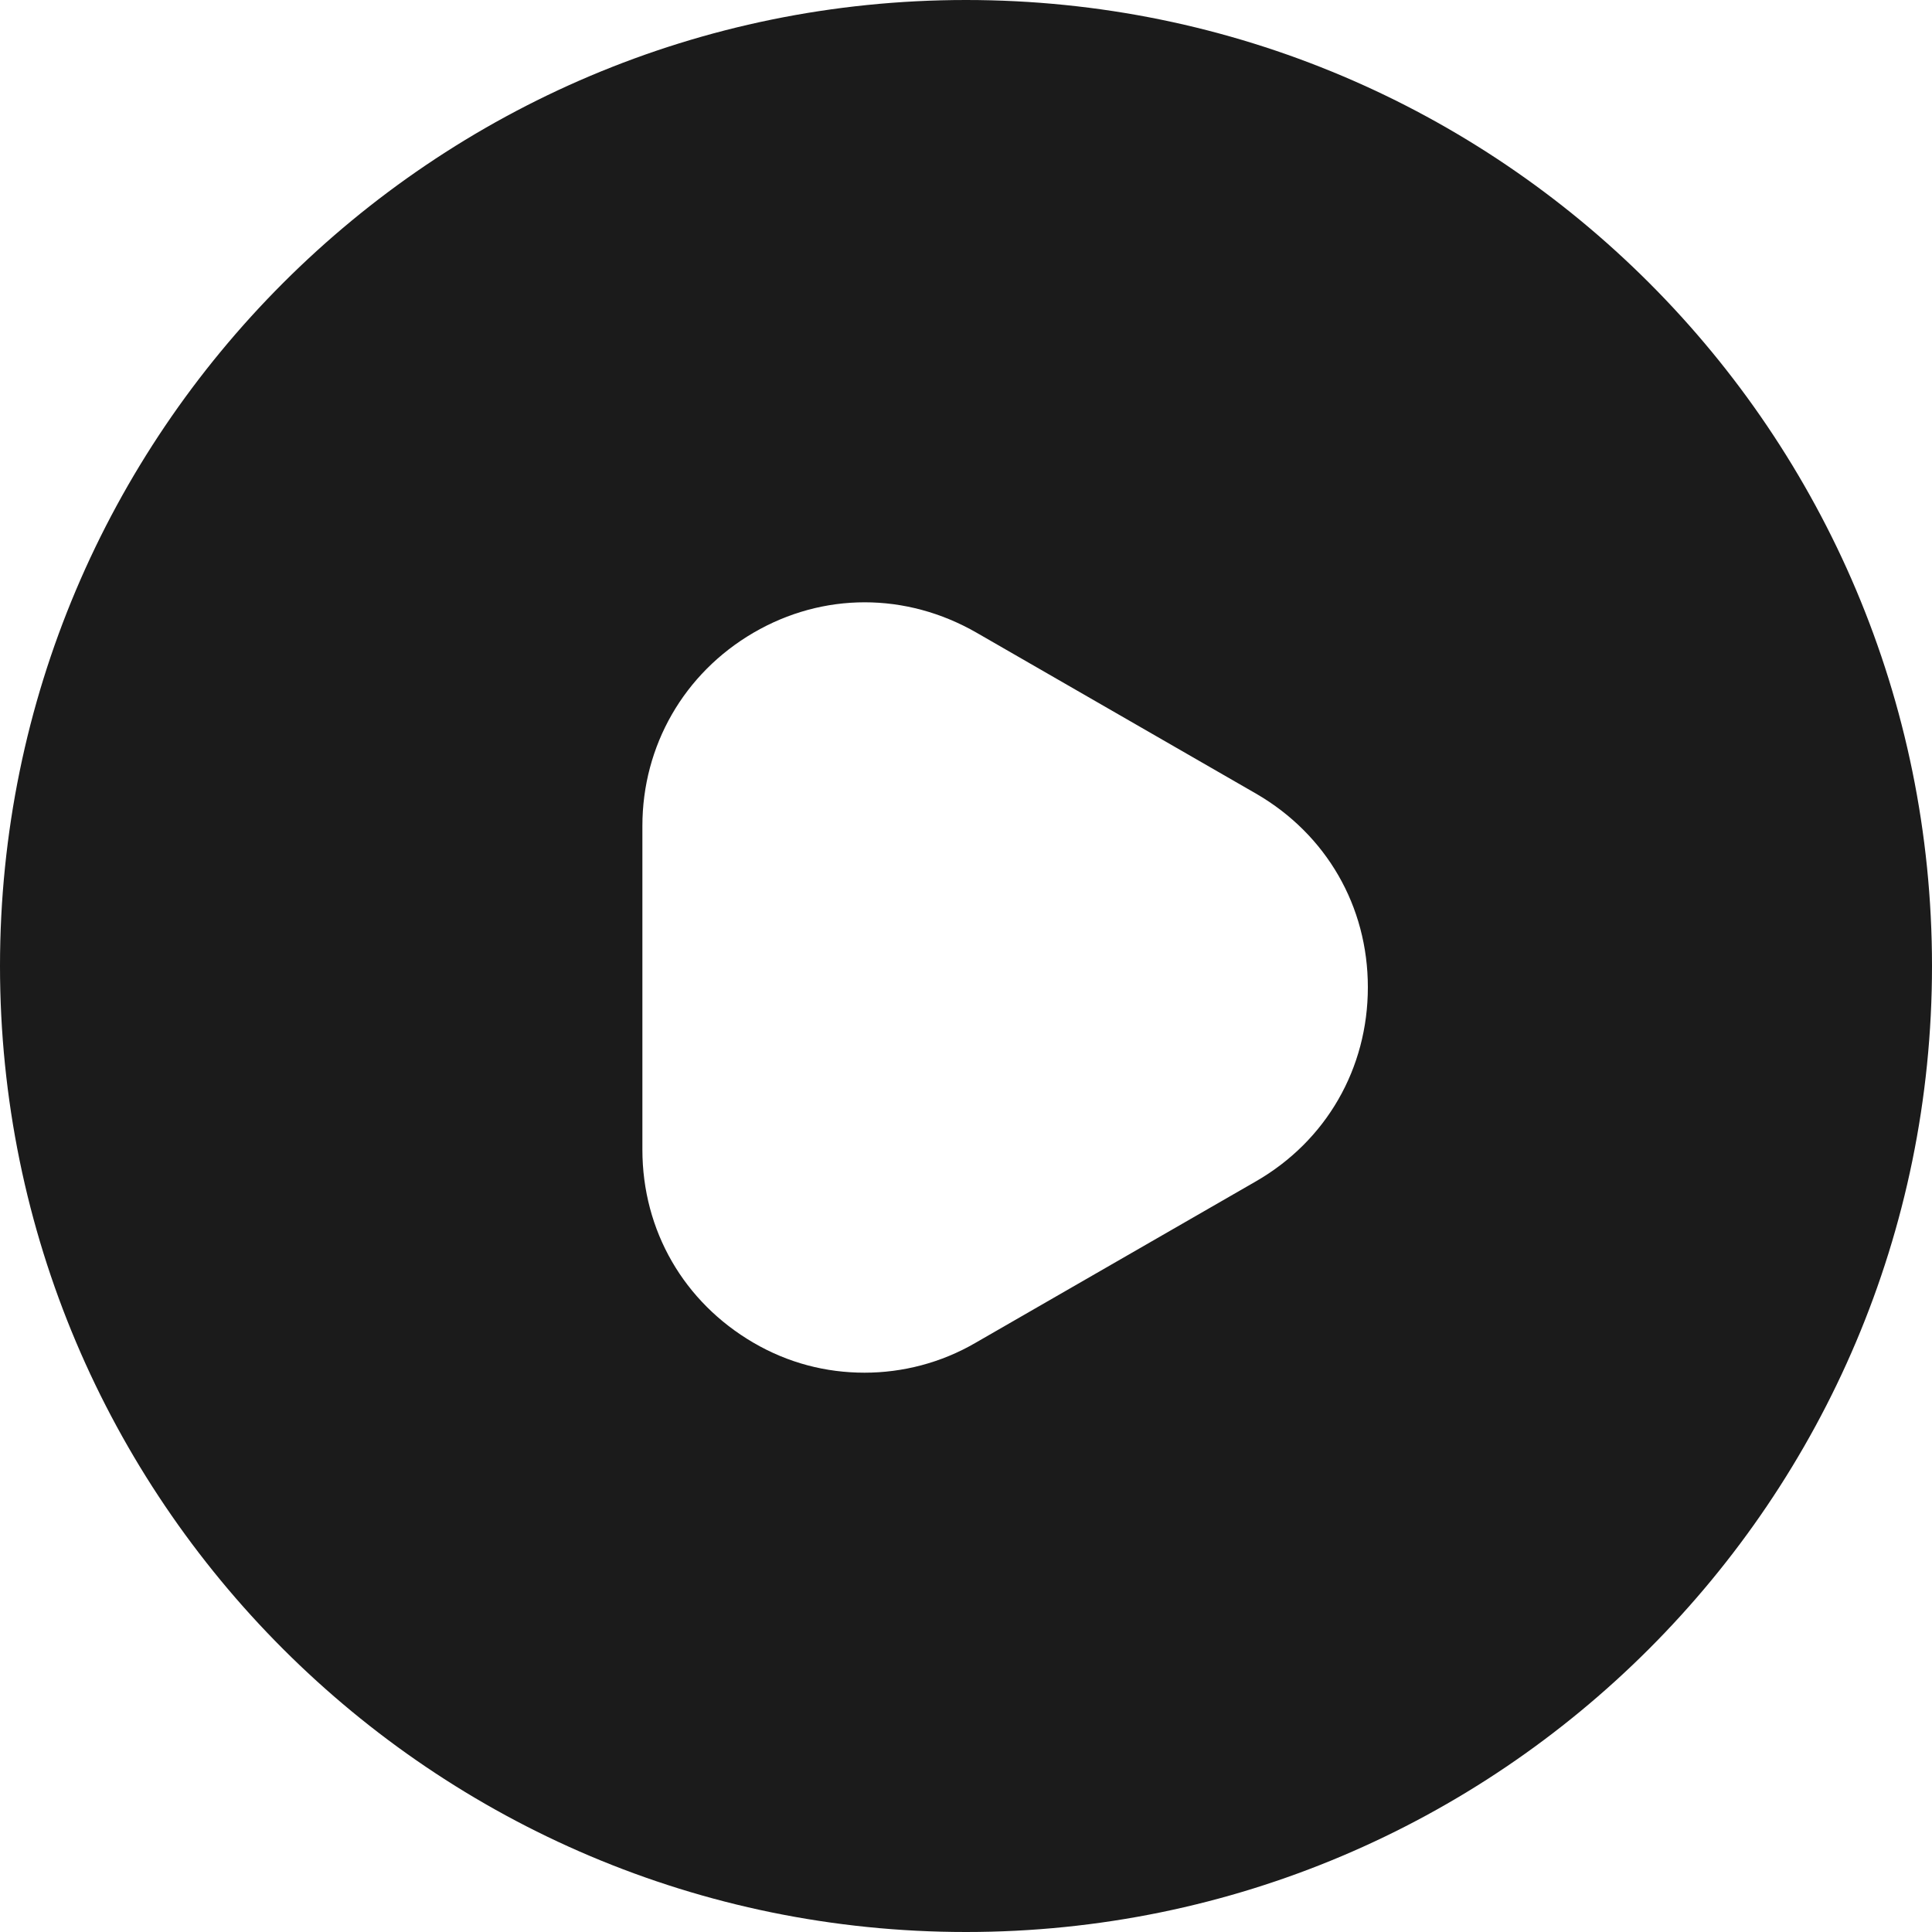 <svg width="14" height="14" viewBox="0 0 14 14" fill="none" xmlns="http://www.w3.org/2000/svg">
<path d="M7 0C3.136 0 0 3.136 0 7C0 10.864 3.136 14 7 14C10.864 14 14 10.864 14 7C14 3.136 10.871 0 7 0ZM9.1 8.561L7.07 9.73C6.818 9.877 6.538 9.947 6.265 9.947C5.985 9.947 5.712 9.877 5.46 9.73C4.956 9.436 4.655 8.918 4.655 8.33V5.985C4.655 5.404 4.956 4.879 5.46 4.585C5.964 4.291 6.566 4.291 7.077 4.585L9.107 5.754C9.611 6.048 9.912 6.566 9.912 7.154C9.912 7.742 9.611 8.267 9.1 8.561Z" fill="#1B1B1B"/>
</svg>
